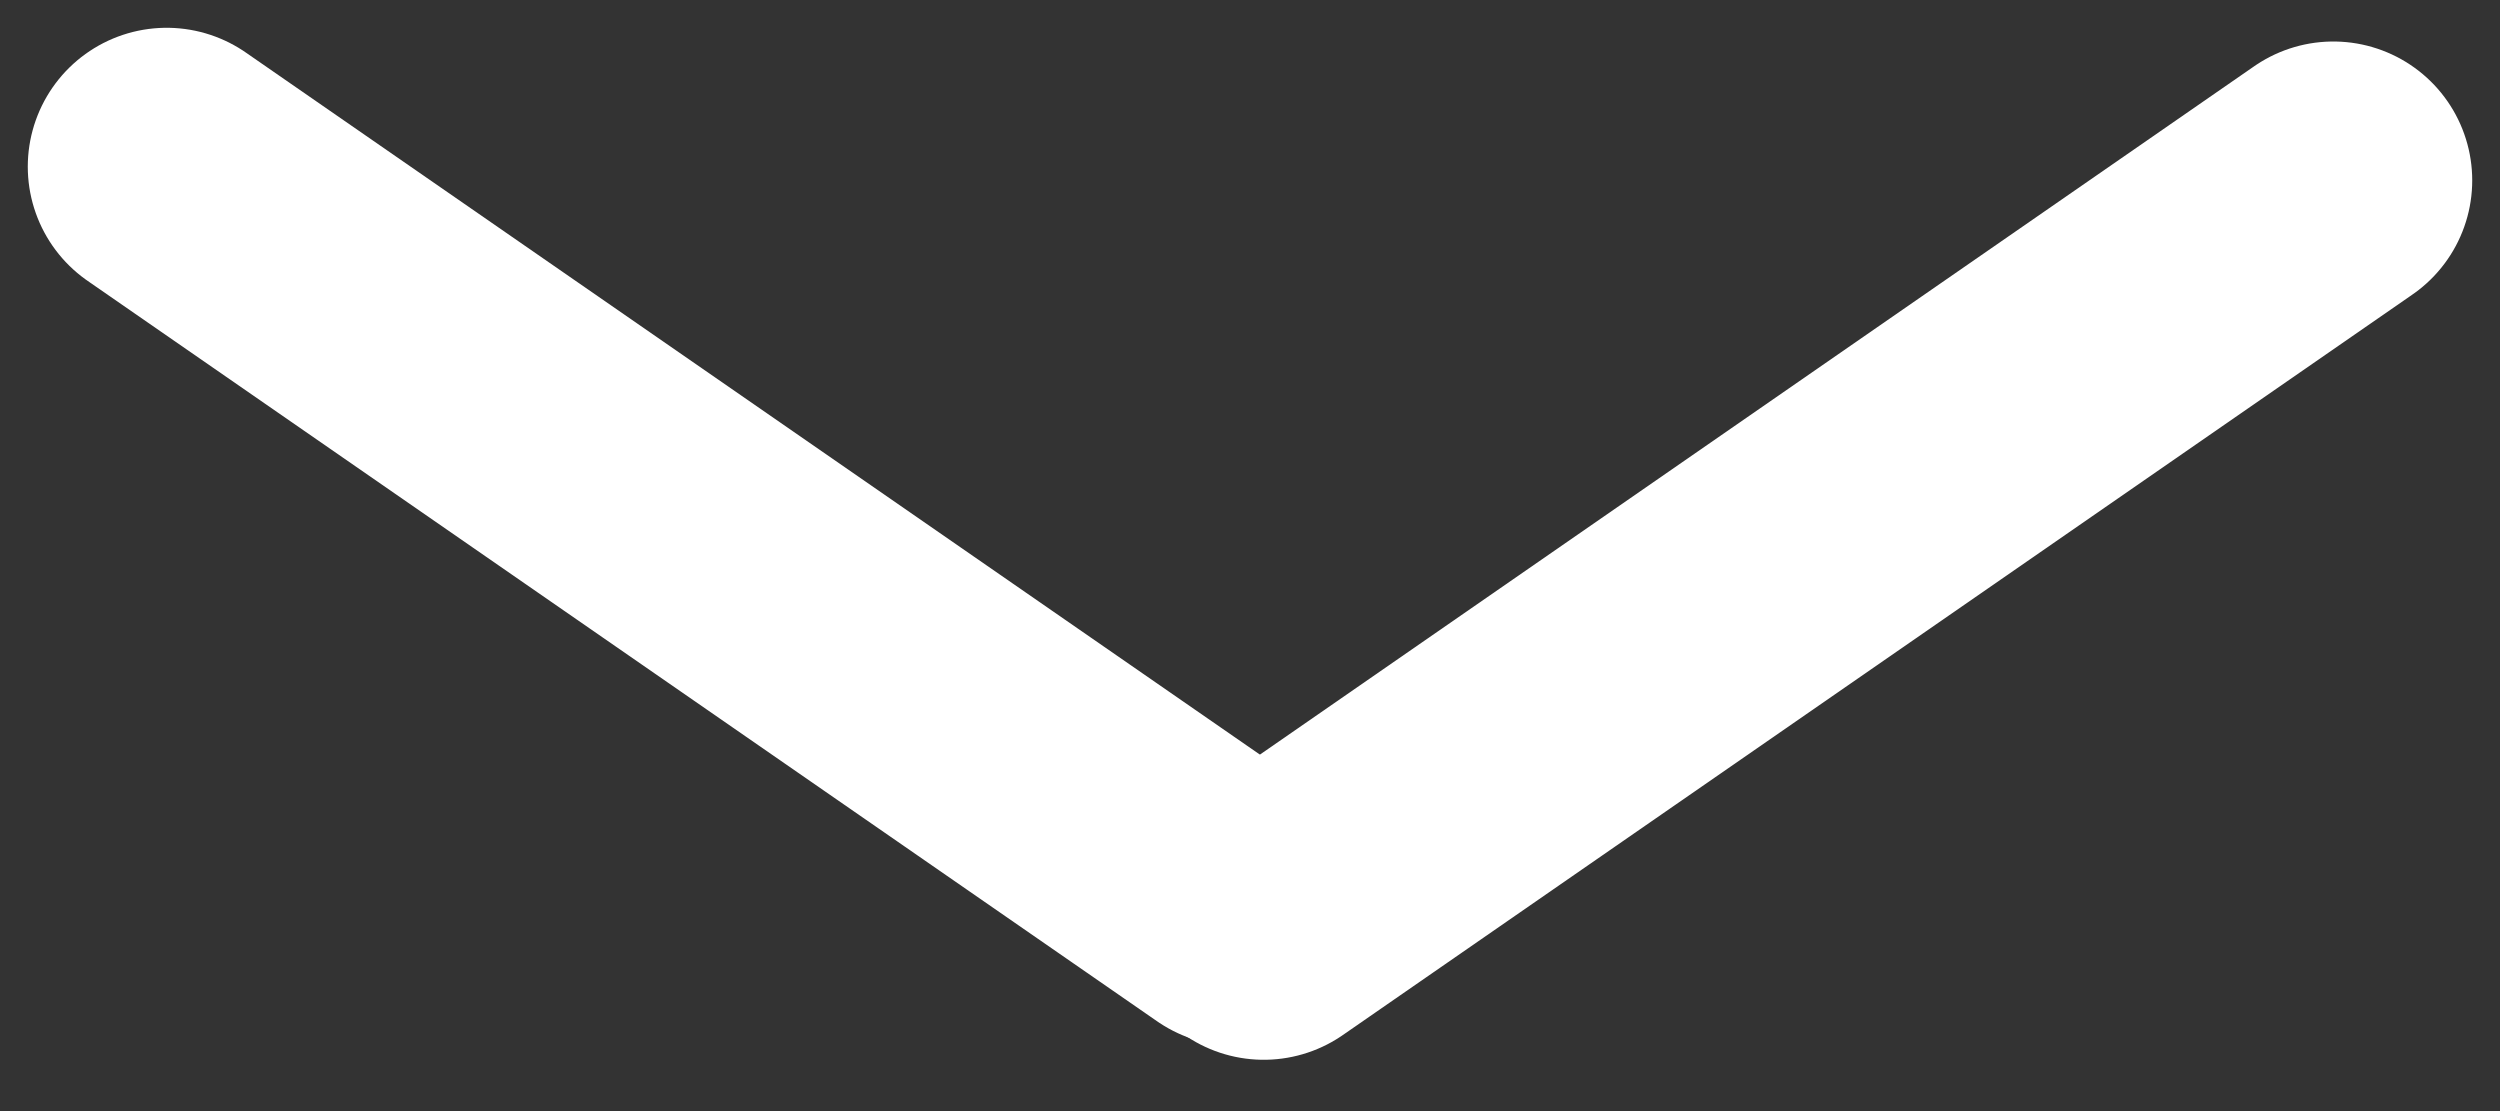 <svg width="45" height="20" viewBox="0 0 45 20" fill="none" xmlns="http://www.w3.org/2000/svg">
<rect x="0" y="0" width="45" height="20" fill="#333333" stroke="none"/>
<g id="Group 302">
<path id="Line 130" d="M42 3.247L22.747 16.576" stroke="white" stroke-width="5" stroke-linecap="round"/>
<path id="Line 131" d="M3 3L22.253 16.329" stroke="white" stroke-width="5" stroke-linecap="round"/>
</g>
</svg>
